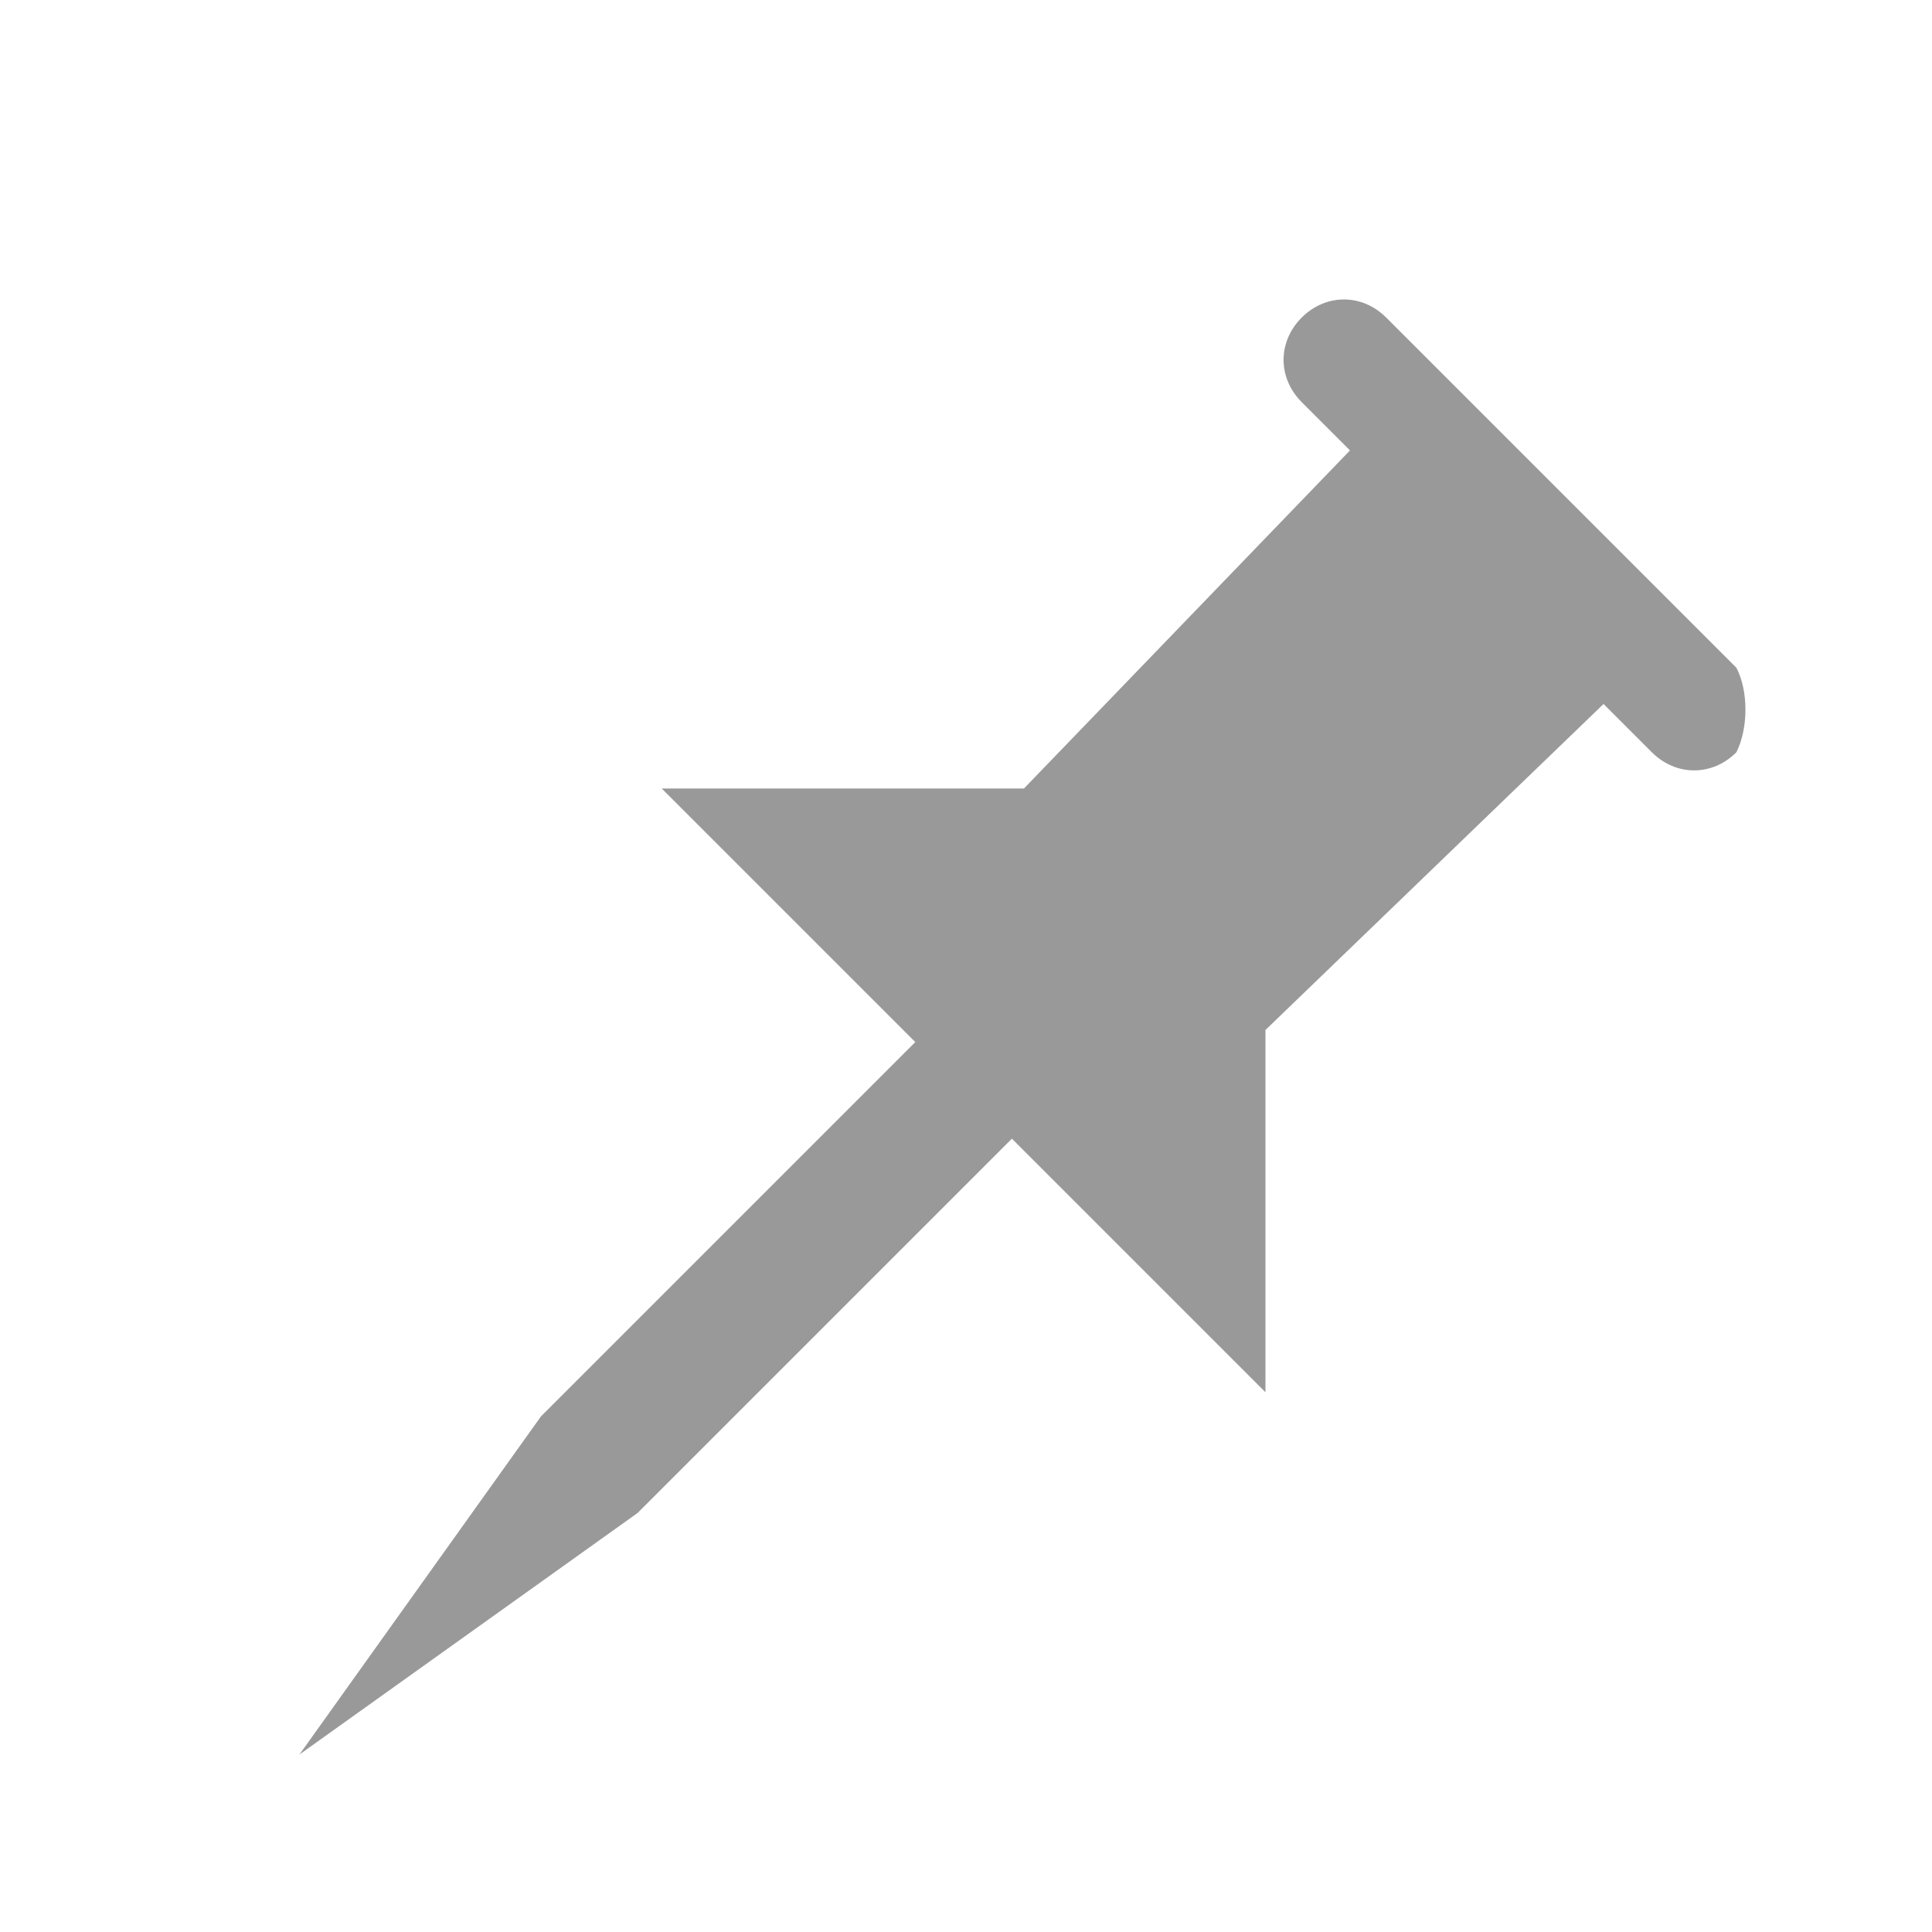 <svg xmlns="http://www.w3.org/2000/svg" viewBox="0 0 16 16" width="16" height="16">
<cis-name>pushpin</cis-name>
<path fill="#999999" d="M14.38,5.53l-2.9-2.9c-0.2-0.2-0.5-0.2-0.7,0s-0.2,0.5,0,0.7l0.4,0.4l-2.7,2.8h-3l2.1,2.1l-3.1,3.1l-2,2.8
	l2.8-2l3.1-3.1l2.1,2.1v-3l2.8-2.7l0.4,0.4c0.2,0.2,0.5,0.2,0.7,0C14.48,6.03,14.48,5.72,14.38,5.53z"/>
</svg>
